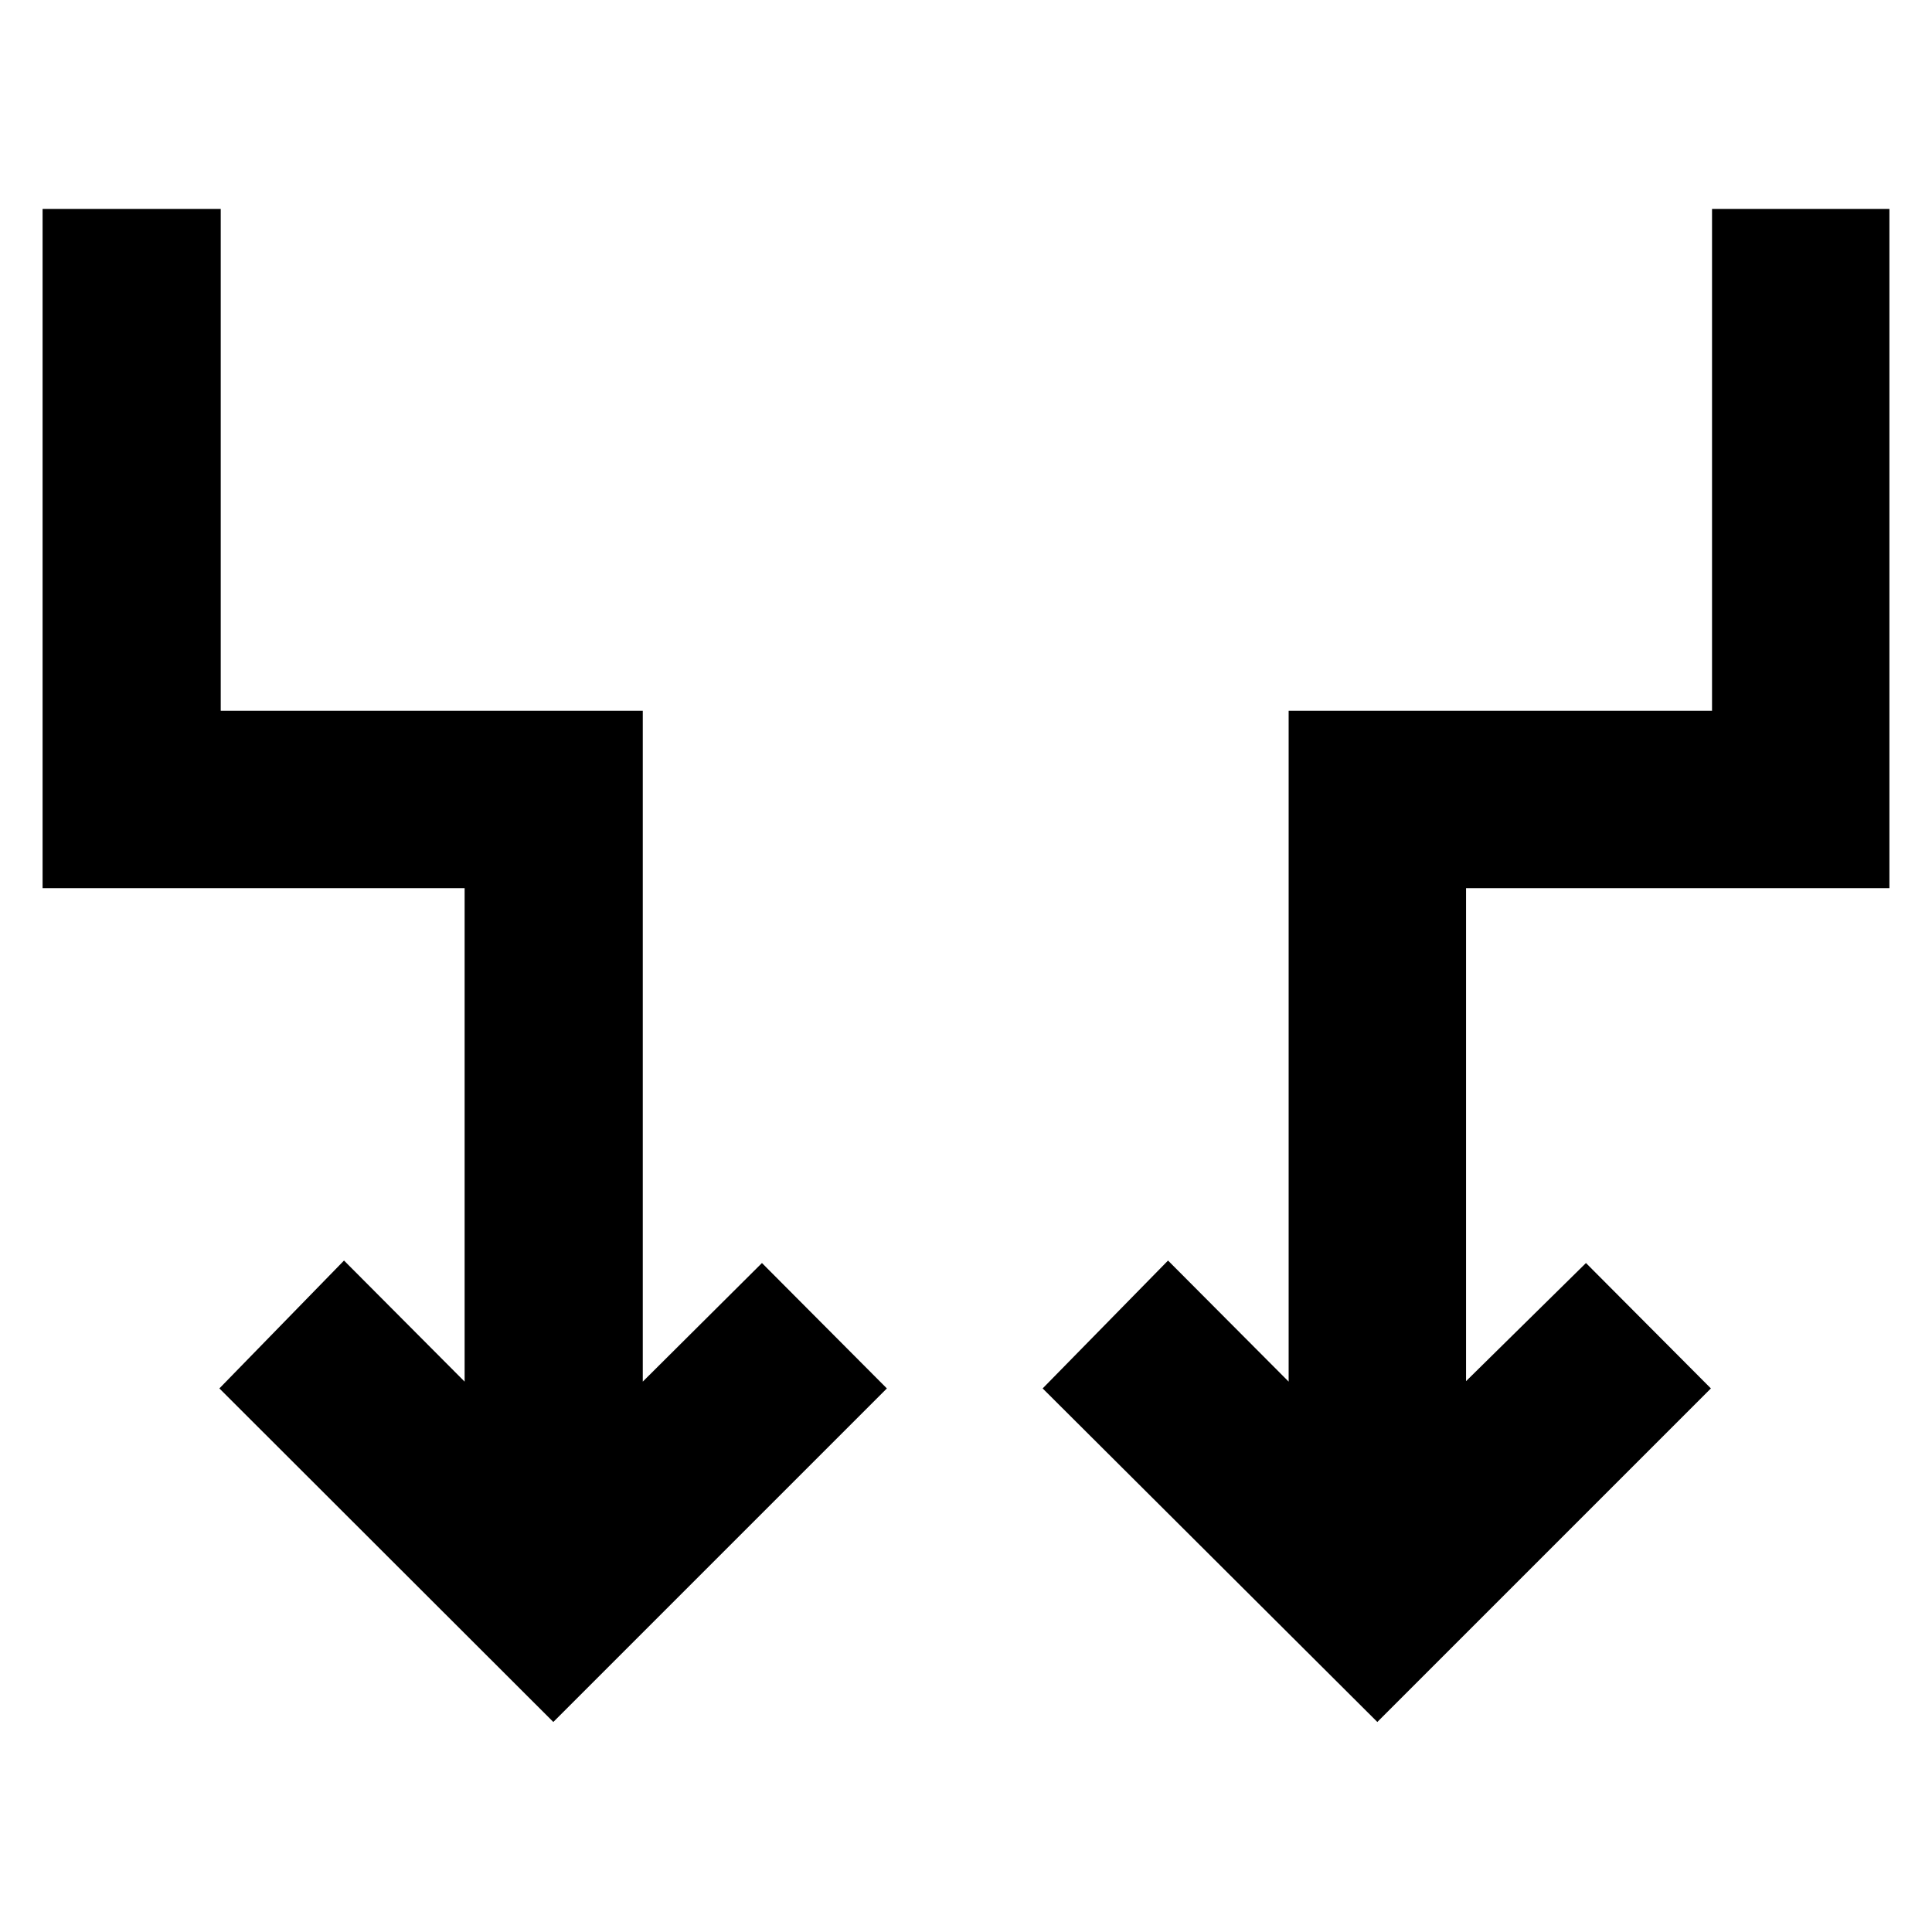<svg xmlns="http://www.w3.org/2000/svg" height="40" viewBox="0 -960 960 960" width="40"><path d="M274.94-104.36 109.01-270.1l61.93-63.54 59.93 60.16v-245.2H21.16V-856.2h88.52v249.37h209.71v333.35l59.22-58.93 62.07 62.31-165.74 165.74Zm409.45 0L518.09-270.1l62.3-63.54 59.93 60.16v-333.35H850.7V-856.2h88.14v337.52H728.47v244.97l59.59-58.7 62.07 62.31-165.74 165.74Z"/></svg>
